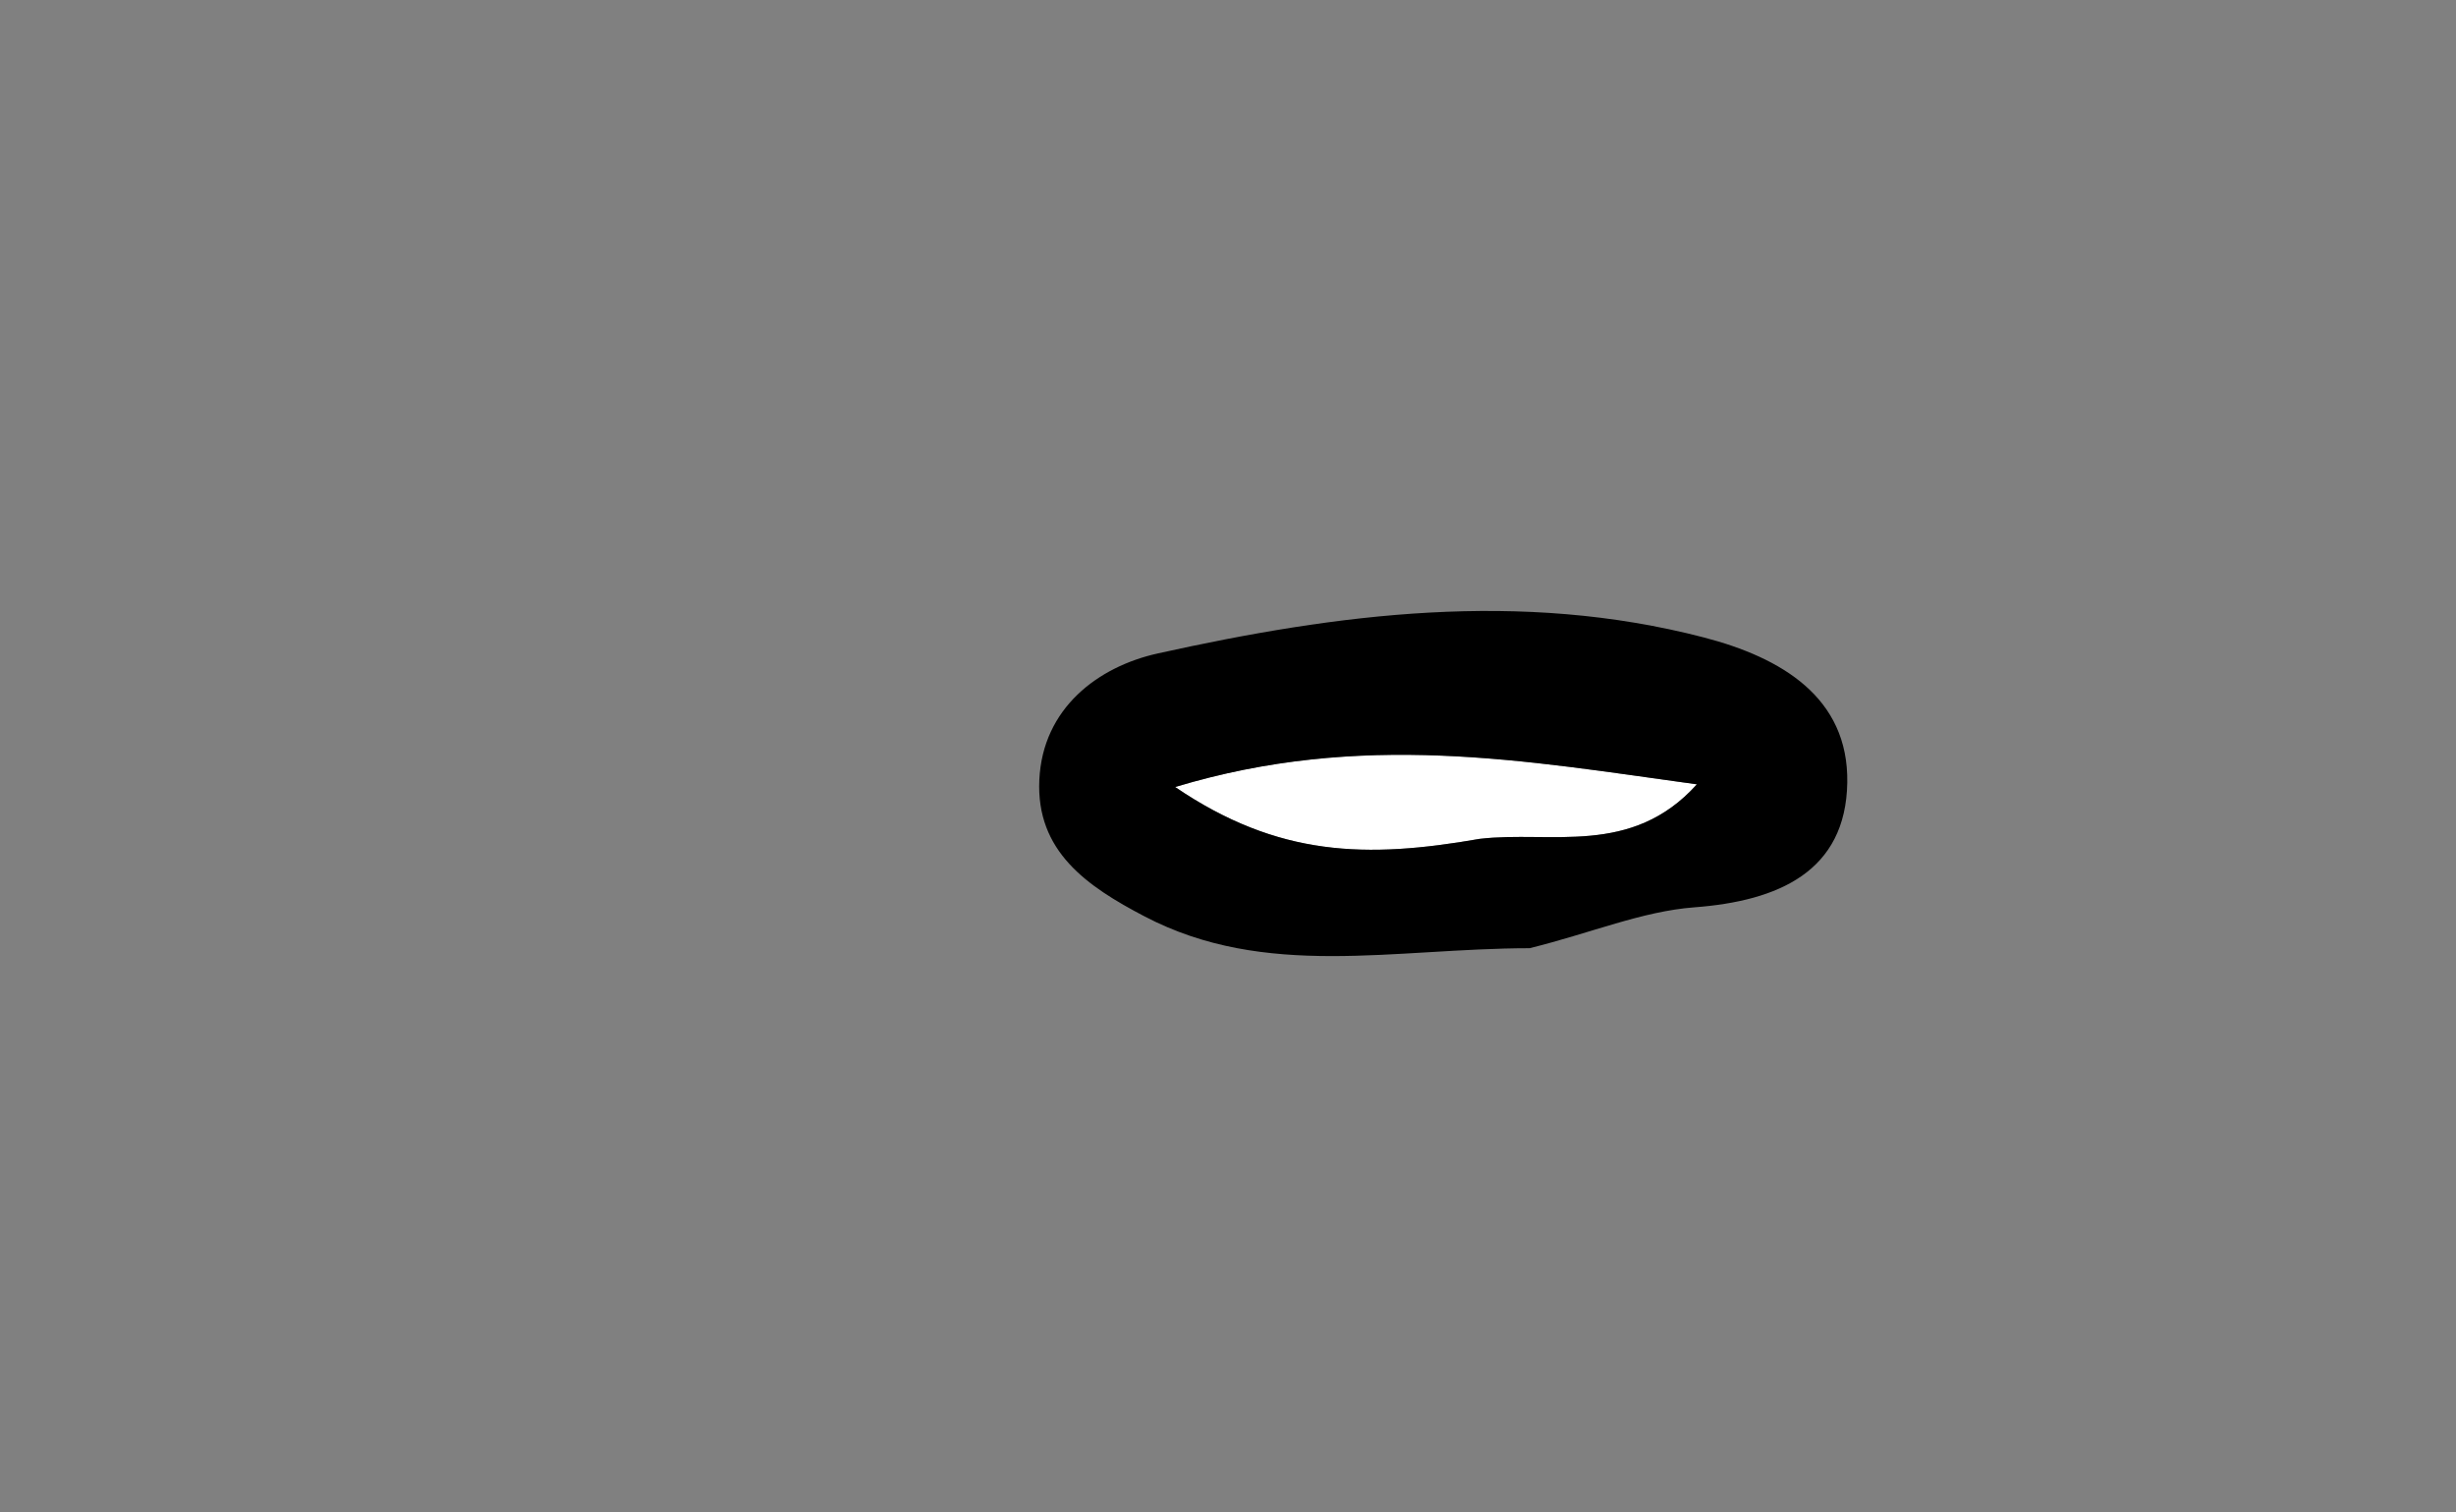 <?xml version="1.0" encoding="UTF-8"?>
<svg width="255px" height="157px" viewBox="0 0 255 157" version="1.1" xmlns="http://www.w3.org/2000/svg" xmlns:xlink="http://www.w3.org/1999/xlink">
    <rect x="0" y="0" width="255" height="157" fill="#808080" stroke="none"/>
    <title>Lips/13</title>
    <g id="Lips/13" stroke="none" stroke-width="1" fill="none" fill-rule="evenodd">
        <g transform="translate(107.895, 63.431)" fill-rule="nonzero">
            <path d="M45.731,23.661 C53.137,22.79 61.482,25.545 68.289,18 C50.346,15.534 33.495,12.43 14.117,18.278 C24.823,25.55 34.012,25.709 45.731,23.661 Z" id="Color-8" fill="#FFFFFF"></path>
            <path d="M50.924,35.013 C36.807,35.026 23.509,38.283 10.947,31.713 C4.961,28.584 -0.334,24.958 0.016,17.532 C0.367,10.073 6.13,5.78 12.311,4.411 C31.011,0.268 49.949,-2.205 69.011,2.749 C77.04,4.836 84.047,8.966 83.902,17.822 C83.75,27.057 76.748,30.113 68.018,30.769 C62.603,31.18 57.327,33.427 50.924,35.013 Z M45.731,23.661 C53.137,22.79 61.482,25.545 68.289,18 C50.346,15.534 33.495,12.43 14.117,18.278 C24.823,25.55 34.012,25.709 45.731,23.661 Z" id="Path_4073" fill="#000000"></path>
        </g>
    </g>
</svg>